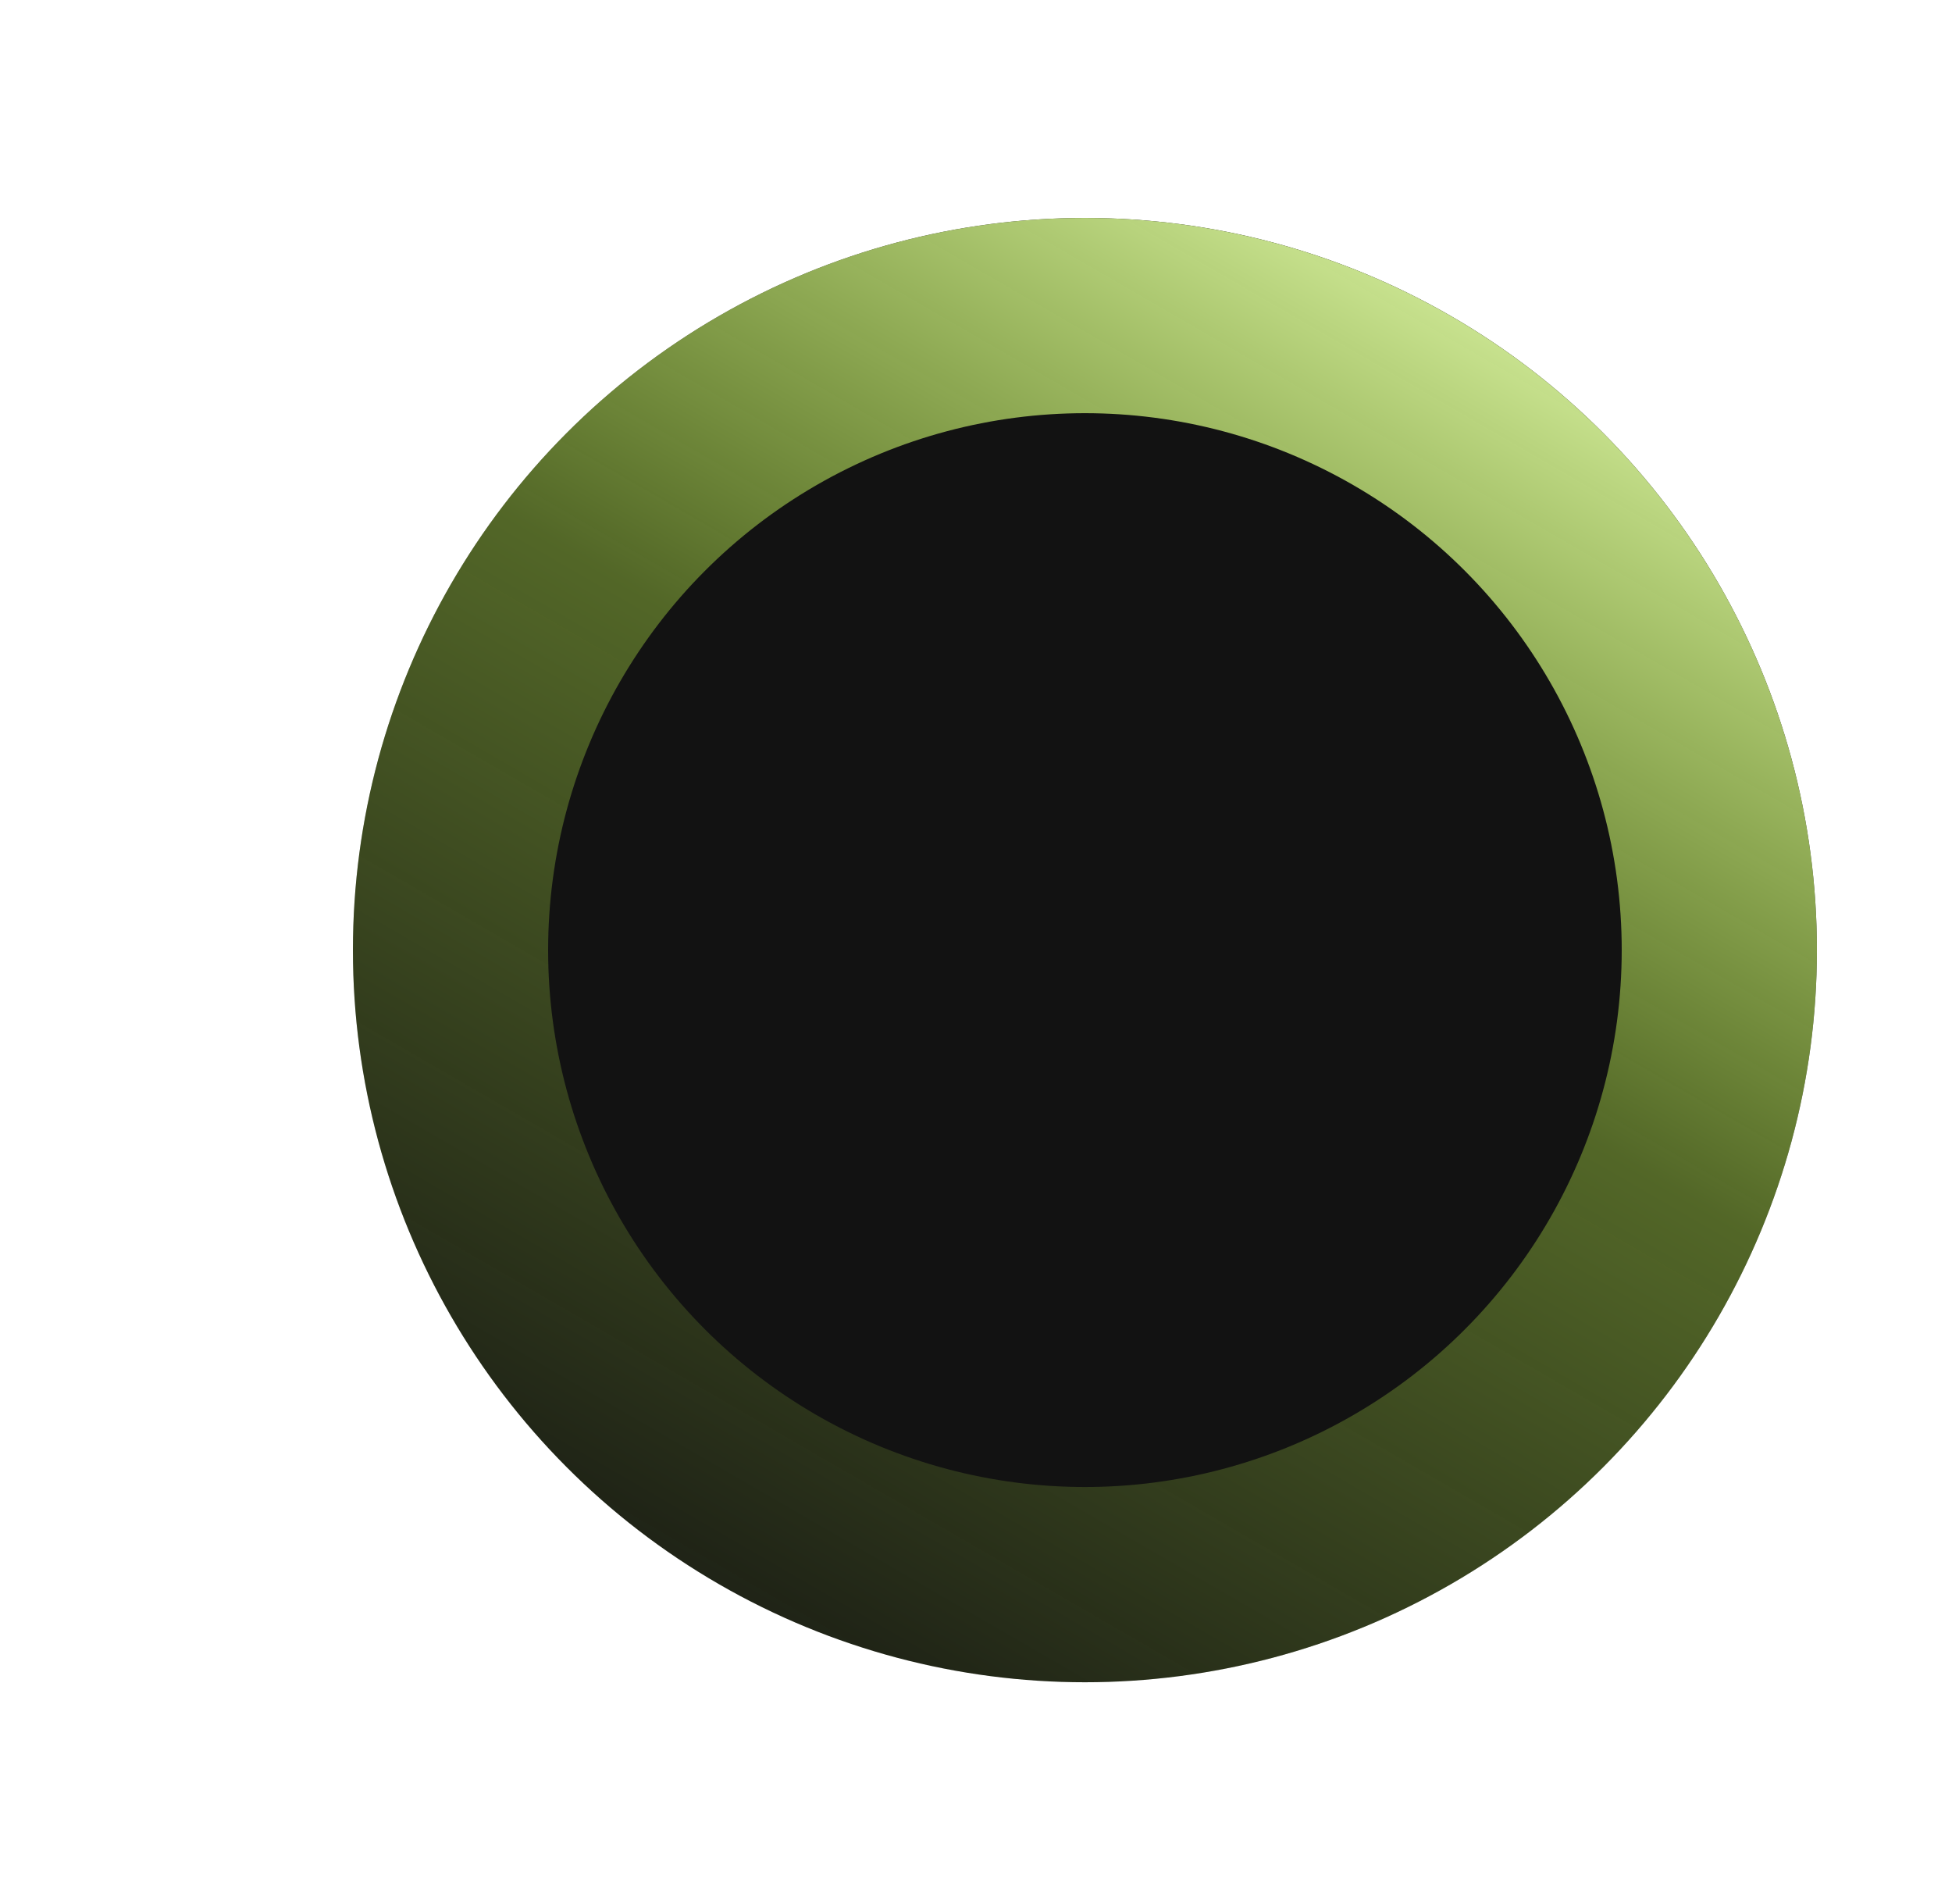 <svg width="40" height="39" viewBox="0 0 40 39" fill="none" xmlns="http://www.w3.org/2000/svg">
<g filter="url(#filter0_di_157_86)">
<circle cx="20" cy="15" r="15" fill="#121212"/>
<circle cx="20" cy="15" r="13" stroke="url(#paint0_linear_157_86)" stroke-width="4"/>
</g>
<defs>
<filter id="filter0_di_157_86" x="0.535" y="0" width="38.929" height="38.929" filterUnits="userSpaceOnUse" color-interpolation-filters="sRGB">
<feFlood flood-opacity="0" result="BackgroundImageFix"/>
<feColorMatrix in="SourceAlpha" type="matrix" values="0 0 0 0 0 0 0 0 0 0 0 0 0 0 0 0 0 0 127 0" result="hardAlpha"/>
<feOffset dy="4.465"/>
<feGaussianBlur stdDeviation="2.232"/>
<feComposite in2="hardAlpha" operator="out"/>
<feColorMatrix type="matrix" values="0 0 0 0 0 0 0 0 0 0 0 0 0 0 0 0 0 0 0.25 0"/>
<feBlend mode="normal" in2="BackgroundImageFix" result="effect1_dropShadow_157_86"/>
<feBlend mode="normal" in="SourceGraphic" in2="effect1_dropShadow_157_86" result="shape"/>
<feColorMatrix in="SourceAlpha" type="matrix" values="0 0 0 0 0 0 0 0 0 0 0 0 0 0 0 0 0 0 127 0" result="hardAlpha"/>
<feOffset dx="2.232"/>
<feGaussianBlur stdDeviation="4.465"/>
<feComposite in2="hardAlpha" operator="arithmetic" k2="-1" k3="1"/>
<feColorMatrix type="matrix" values="0 0 0 0 1 0 0 0 0 1 0 0 0 0 1 0 0 0 0.25 0"/>
<feBlend mode="normal" in2="shape" result="effect2_innerShadow_157_86"/>
</filter>
<linearGradient id="paint0_linear_157_86" x1="31.949" y1="-1.017" x2="12.373" y2="32.797" gradientUnits="userSpaceOnUse">
<stop offset="0.118" stop-color="#CAE491"/>
<stop offset="0.461" stop-color="#B8EC49" stop-opacity="0.39"/>
<stop offset="1" stop-color="#B8EC49" stop-opacity="0"/>
</linearGradient>
</defs>
</svg>
